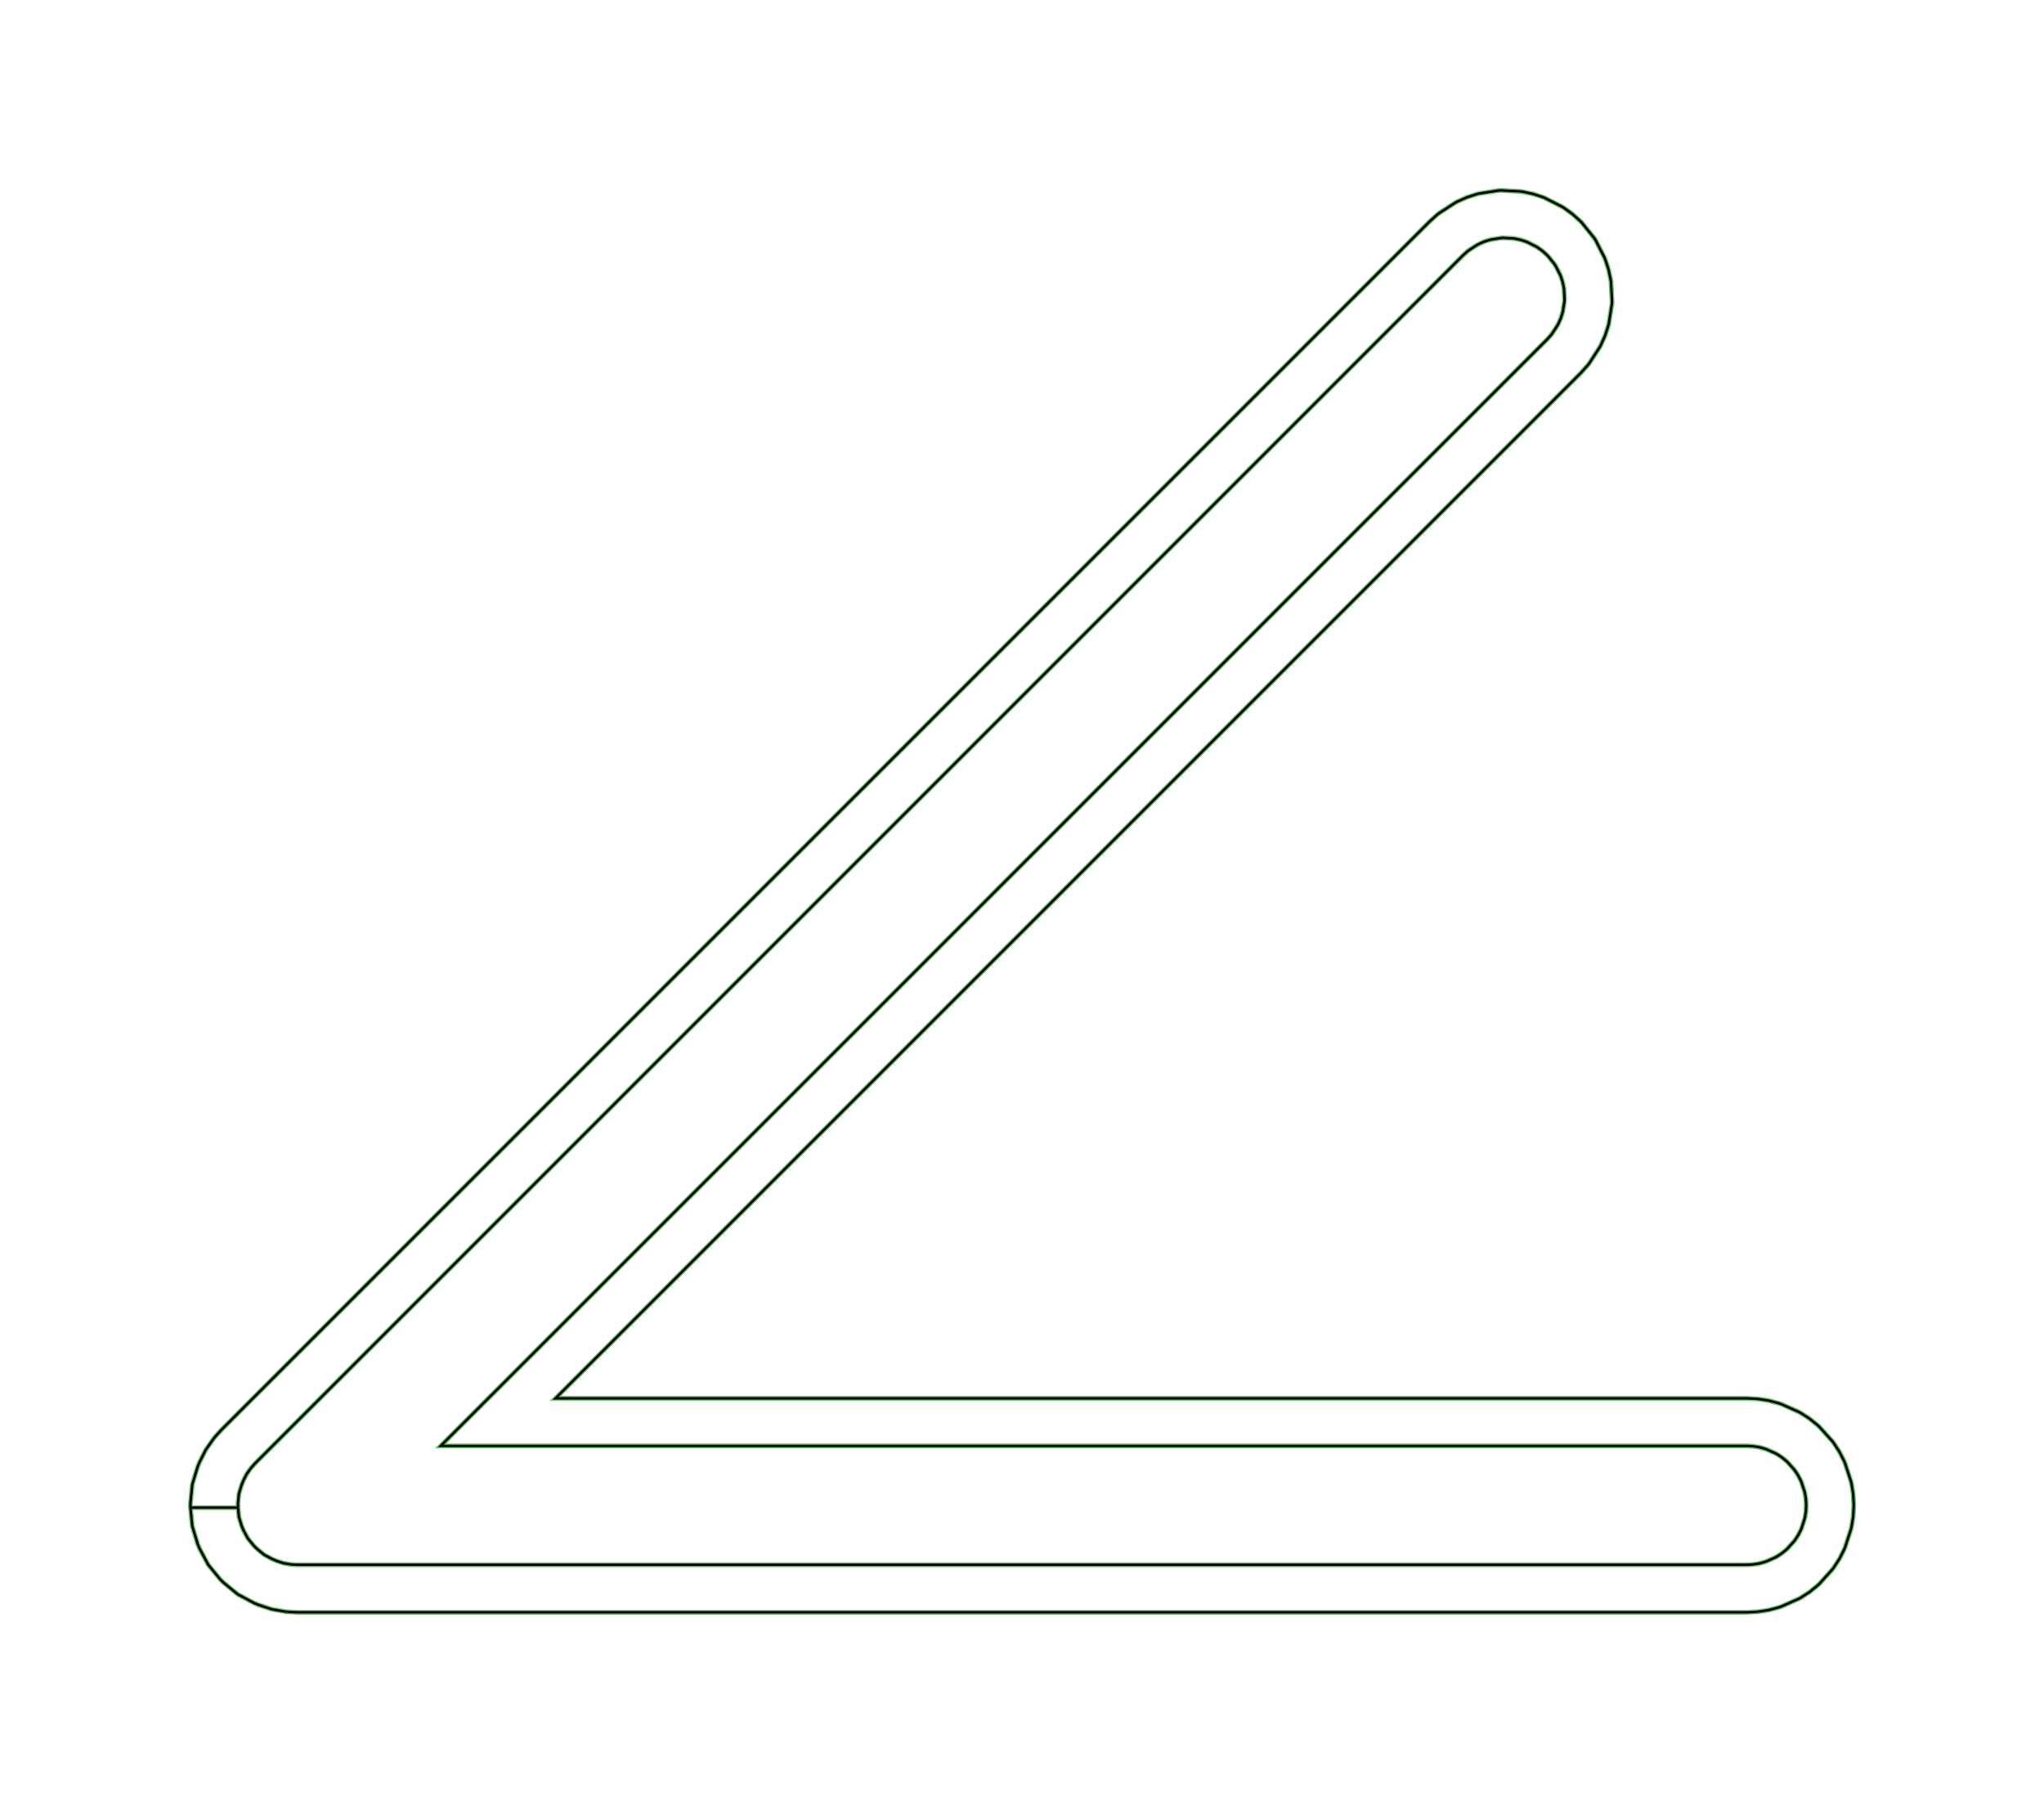 <?xml version="1.0" standalone="no"?>
<!DOCTYPE svg PUBLIC "-//W3C//DTD SVG 1.1//EN"
"http://www.w3.org/Graphics/SVG/1.1/DTD/svg11.dtd">
<!-- original:
<svg width="81.222" height="71.622" viewBox="0 0 1692.13 1492.13" version="1.1"
-->
<svg width="8122.2" height="7162.2" viewBox="0 0 1692.13 1492.13" version="1.1"
xmlns="http://www.w3.org/2000/svg"
xmlns:xlink="http://www.w3.org/1999/xlink">
<polyline points="157.669,1247.98 157.669,1244.14 159.181,1228.78 163.663,1214.01 165.131,1210.46 170.341,1200.11 177.011,1190.64 178.235,1189.15 183.425,1183.42 1183.42,183.425 1189.55,177.909 1191.15,176.615 1204.95,167.649 1206.79,166.715 1214.32,163.363 1222.15,160.817 1224.14,160.283 1240.4,157.709 1242.46,157.601 1258.89,158.463 1260.93,158.785 1268.99,160.497 1276.83,163.045 1278.75,163.781 1293.41,171.255 1295.14,172.375 1301.81,177.221 1307.93,182.735 1309.39,184.191 1319.75,196.983 1320.87,198.709 1328.34,213.375 1329.08,215.297 1331.63,223.135 1333.34,231.197 1333.66,233.229 1334.52,249.667 1334.41,251.723 1331.84,267.981 1331.31,269.969 1328.76,277.807 1325.41,285.337 1324.47,287.169 1315.51,300.975 1314.21,302.575 1308.7,308.699 459.919,1157.48 1446.06,1157.48 1454.29,1157.91 1456.34,1158.12 1464.48,1159.41 1472.44,1161.55 1474.4,1162.18 1489.43,1168.88 1491.22,1169.91 1498.13,1174.4 1504.53,1179.58 1506.06,1180.96 1517.08,1193.19 1518.29,1194.86 1522.78,1201.77 1526.52,1209.11 1527.35,1210.99 1532.44,1226.65 1532.87,1228.66 1534.16,1236.8 1534.59,1245.03 1534.59,1247.09 1534.16,1255.32 1532.87,1263.46 1532.44,1265.47 1527.35,1281.13 1526.52,1283.01 1522.78,1290.35 1518.29,1297.26 1517.08,1298.93 1506.06,1311.16 1504.53,1312.54 1498.13,1317.73 1491.22,1322.21 1489.43,1323.24 1474.4,1329.94 1472.44,1330.57 1464.48,1332.71 1456.34,1334 1454.29,1334.21 1446.06,1334.64 246.063,1334.64 238.345,1334.26 236.423,1334.08 225.009,1332.09 214.009,1328.46 210.461,1326.99 196.849,1319.71 184.917,1309.92 182.201,1307.21 172.409,1295.27 165.131,1281.66 163.663,1278.11 159.181,1263.34 157.669,1247.98 197.039,1247.98 197.039,1244.14 197.795,1236.46 200.035,1229.07 201.505,1225.53 204.109,1220.35 207.445,1215.62 208.669,1214.13 211.263,1211.26 1211.26,211.263 1214.32,208.505 1215.92,207.211 1222.83,202.729 1224.66,201.795 1228.42,200.119 1232.34,198.845 1234.33,198.313 1242.46,197.025 1244.52,196.917 1252.73,197.347 1254.77,197.669 1258.8,198.527 1262.72,199.799 1264.64,200.537 1271.97,204.273 1273.7,205.395 1277.03,207.817 1280.09,210.575 1281.55,212.029 1286.73,218.425 1287.85,220.151 1291.59,227.485 1292.32,229.405 1293.6,233.325 1294.45,237.355 1294.78,239.389 1295.21,247.607 1295.1,249.663 1293.81,257.791 1293.28,259.779 1292,263.699 1290.33,267.463 1289.39,269.297 1284.91,276.199 1283.62,277.799 1280.86,280.861 364.871,1196.85 1446.06,1196.85 1450.18,1197.06 1452.22,1197.28 1456.29,1197.92 1460.27,1198.99 1462.23,1199.63 1469.75,1202.97 1471.53,1204 1474.99,1206.25 1478.19,1208.84 1479.72,1210.22 1485.23,1216.33 1486.44,1218 1488.68,1221.45 1490.55,1225.13 1491.39,1227.01 1493.93,1234.83 1494.36,1236.85 1495,1240.92 1495.22,1245.03 1495.22,1247.09 1495,1251.21 1494.36,1255.28 1493.93,1257.29 1491.39,1265.12 1490.55,1267 1488.68,1270.67 1486.44,1274.12 1485.23,1275.79 1479.72,1281.9 1478.19,1283.28 1474.99,1285.87 1471.53,1288.12 1469.75,1289.15 1462.23,1292.5 1460.27,1293.13 1456.29,1294.2 1452.22,1294.84 1450.18,1295.06 1446.06,1295.27 246.063,1295.27 242.203,1295.08 240.283,1294.89 234.575,1293.9 229.075,1292.09 225.527,1290.62 218.721,1286.98 212.755,1282.08 210.039,1279.37 205.143,1273.4 201.505,1266.6 200.035,1263.05 197.795,1255.66 197.039,1247.98" style="stroke:rgb(103,198,105);stroke-width:4;fill:none"/>
<polyline points="157.669,1247.98 157.669,1244.14 159.181,1228.78 163.663,1214.01 165.131,1210.46 170.341,1200.11 177.011,1190.64 178.235,1189.15 183.425,1183.42 1183.42,183.425 1189.55,177.909 1191.15,176.615 1204.95,167.649 1206.79,166.715 1214.32,163.363 1222.15,160.817 1224.14,160.283 1240.4,157.709 1242.46,157.601 1258.89,158.463 1260.93,158.785 1268.99,160.497 1276.83,163.045 1278.75,163.781 1293.41,171.255 1295.14,172.375 1301.81,177.221 1307.93,182.735 1309.39,184.191 1319.75,196.983 1320.87,198.709 1328.34,213.375 1329.08,215.297 1331.63,223.135 1333.34,231.197 1333.66,233.229 1334.52,249.667 1334.41,251.723 1331.84,267.981 1331.31,269.969 1328.76,277.807 1325.41,285.337 1324.47,287.169 1315.51,300.975 1314.21,302.575 1308.7,308.699 459.919,1157.48 1446.06,1157.48 1454.29,1157.91 1456.34,1158.12 1464.48,1159.41 1472.44,1161.55 1474.4,1162.18 1489.43,1168.88 1491.22,1169.91 1498.13,1174.4 1504.53,1179.58 1506.06,1180.96 1517.08,1193.19 1518.29,1194.86 1522.78,1201.77 1526.52,1209.11 1527.35,1210.99 1532.44,1226.65 1532.87,1228.66 1534.16,1236.8 1534.59,1245.03 1534.59,1247.09 1534.16,1255.32 1532.87,1263.46 1532.44,1265.47 1527.35,1281.13 1526.52,1283.01 1522.78,1290.35 1518.29,1297.26 1517.08,1298.93 1506.06,1311.16 1504.53,1312.54 1498.13,1317.73 1491.22,1322.21 1489.43,1323.24 1474.4,1329.94 1472.44,1330.57 1464.48,1332.71 1456.34,1334 1454.29,1334.21 1446.06,1334.64 246.063,1334.64 238.345,1334.26 236.423,1334.08 225.009,1332.09 214.009,1328.46 210.461,1326.99 196.849,1319.71 184.917,1309.92 182.201,1307.21 172.409,1295.27 165.131,1281.66 163.663,1278.11 159.181,1263.34 157.669,1247.98 197.039,1247.98 197.039,1244.14 197.795,1236.46 200.035,1229.07 201.505,1225.53 204.109,1220.35 207.445,1215.62 208.669,1214.13 211.263,1211.26 1211.26,211.263 1214.32,208.505 1215.92,207.211 1222.83,202.729 1224.66,201.795 1228.42,200.119 1232.34,198.845 1234.33,198.313 1242.46,197.025 1244.52,196.917 1252.73,197.347 1254.77,197.669 1258.8,198.527 1262.72,199.799 1264.64,200.537 1271.97,204.273 1273.7,205.395 1277.03,207.817 1280.09,210.575 1281.55,212.029 1286.73,218.425 1287.85,220.151 1291.59,227.485 1292.32,229.405 1293.6,233.325 1294.45,237.355 1294.78,239.389 1295.21,247.607 1295.1,249.663 1293.81,257.791 1293.28,259.779 1292,263.699 1290.33,267.463 1289.39,269.297 1284.91,276.199 1283.62,277.799 1280.86,280.861 364.871,1196.85 1446.06,1196.85 1450.18,1197.06 1452.22,1197.28 1456.29,1197.92 1460.27,1198.99 1462.23,1199.63 1469.75,1202.97 1471.53,1204 1474.99,1206.25 1478.19,1208.84 1479.72,1210.22 1485.23,1216.33 1486.44,1218 1488.68,1221.45 1490.55,1225.13 1491.39,1227.01 1493.93,1234.83 1494.36,1236.85 1495,1240.92 1495.22,1245.03 1495.22,1247.09 1495,1251.21 1494.36,1255.28 1493.93,1257.29 1491.39,1265.12 1490.55,1267 1488.68,1270.67 1486.44,1274.12 1485.23,1275.79 1479.72,1281.9 1478.19,1283.28 1474.99,1285.87 1471.53,1288.12 1469.75,1289.15 1462.23,1292.5 1460.27,1293.13 1456.29,1294.2 1452.22,1294.84 1450.18,1295.06 1446.06,1295.27 246.063,1295.27 242.203,1295.08 240.283,1294.89 234.575,1293.9 229.075,1292.09 225.527,1290.62 218.721,1286.98 212.755,1282.08 210.039,1279.37 205.143,1273.4 201.505,1266.6 200.035,1263.05 197.795,1255.66 197.039,1247.98" style="stroke:rgb(0,0,0);stroke-width:2;fill:none"/>
</svg>
